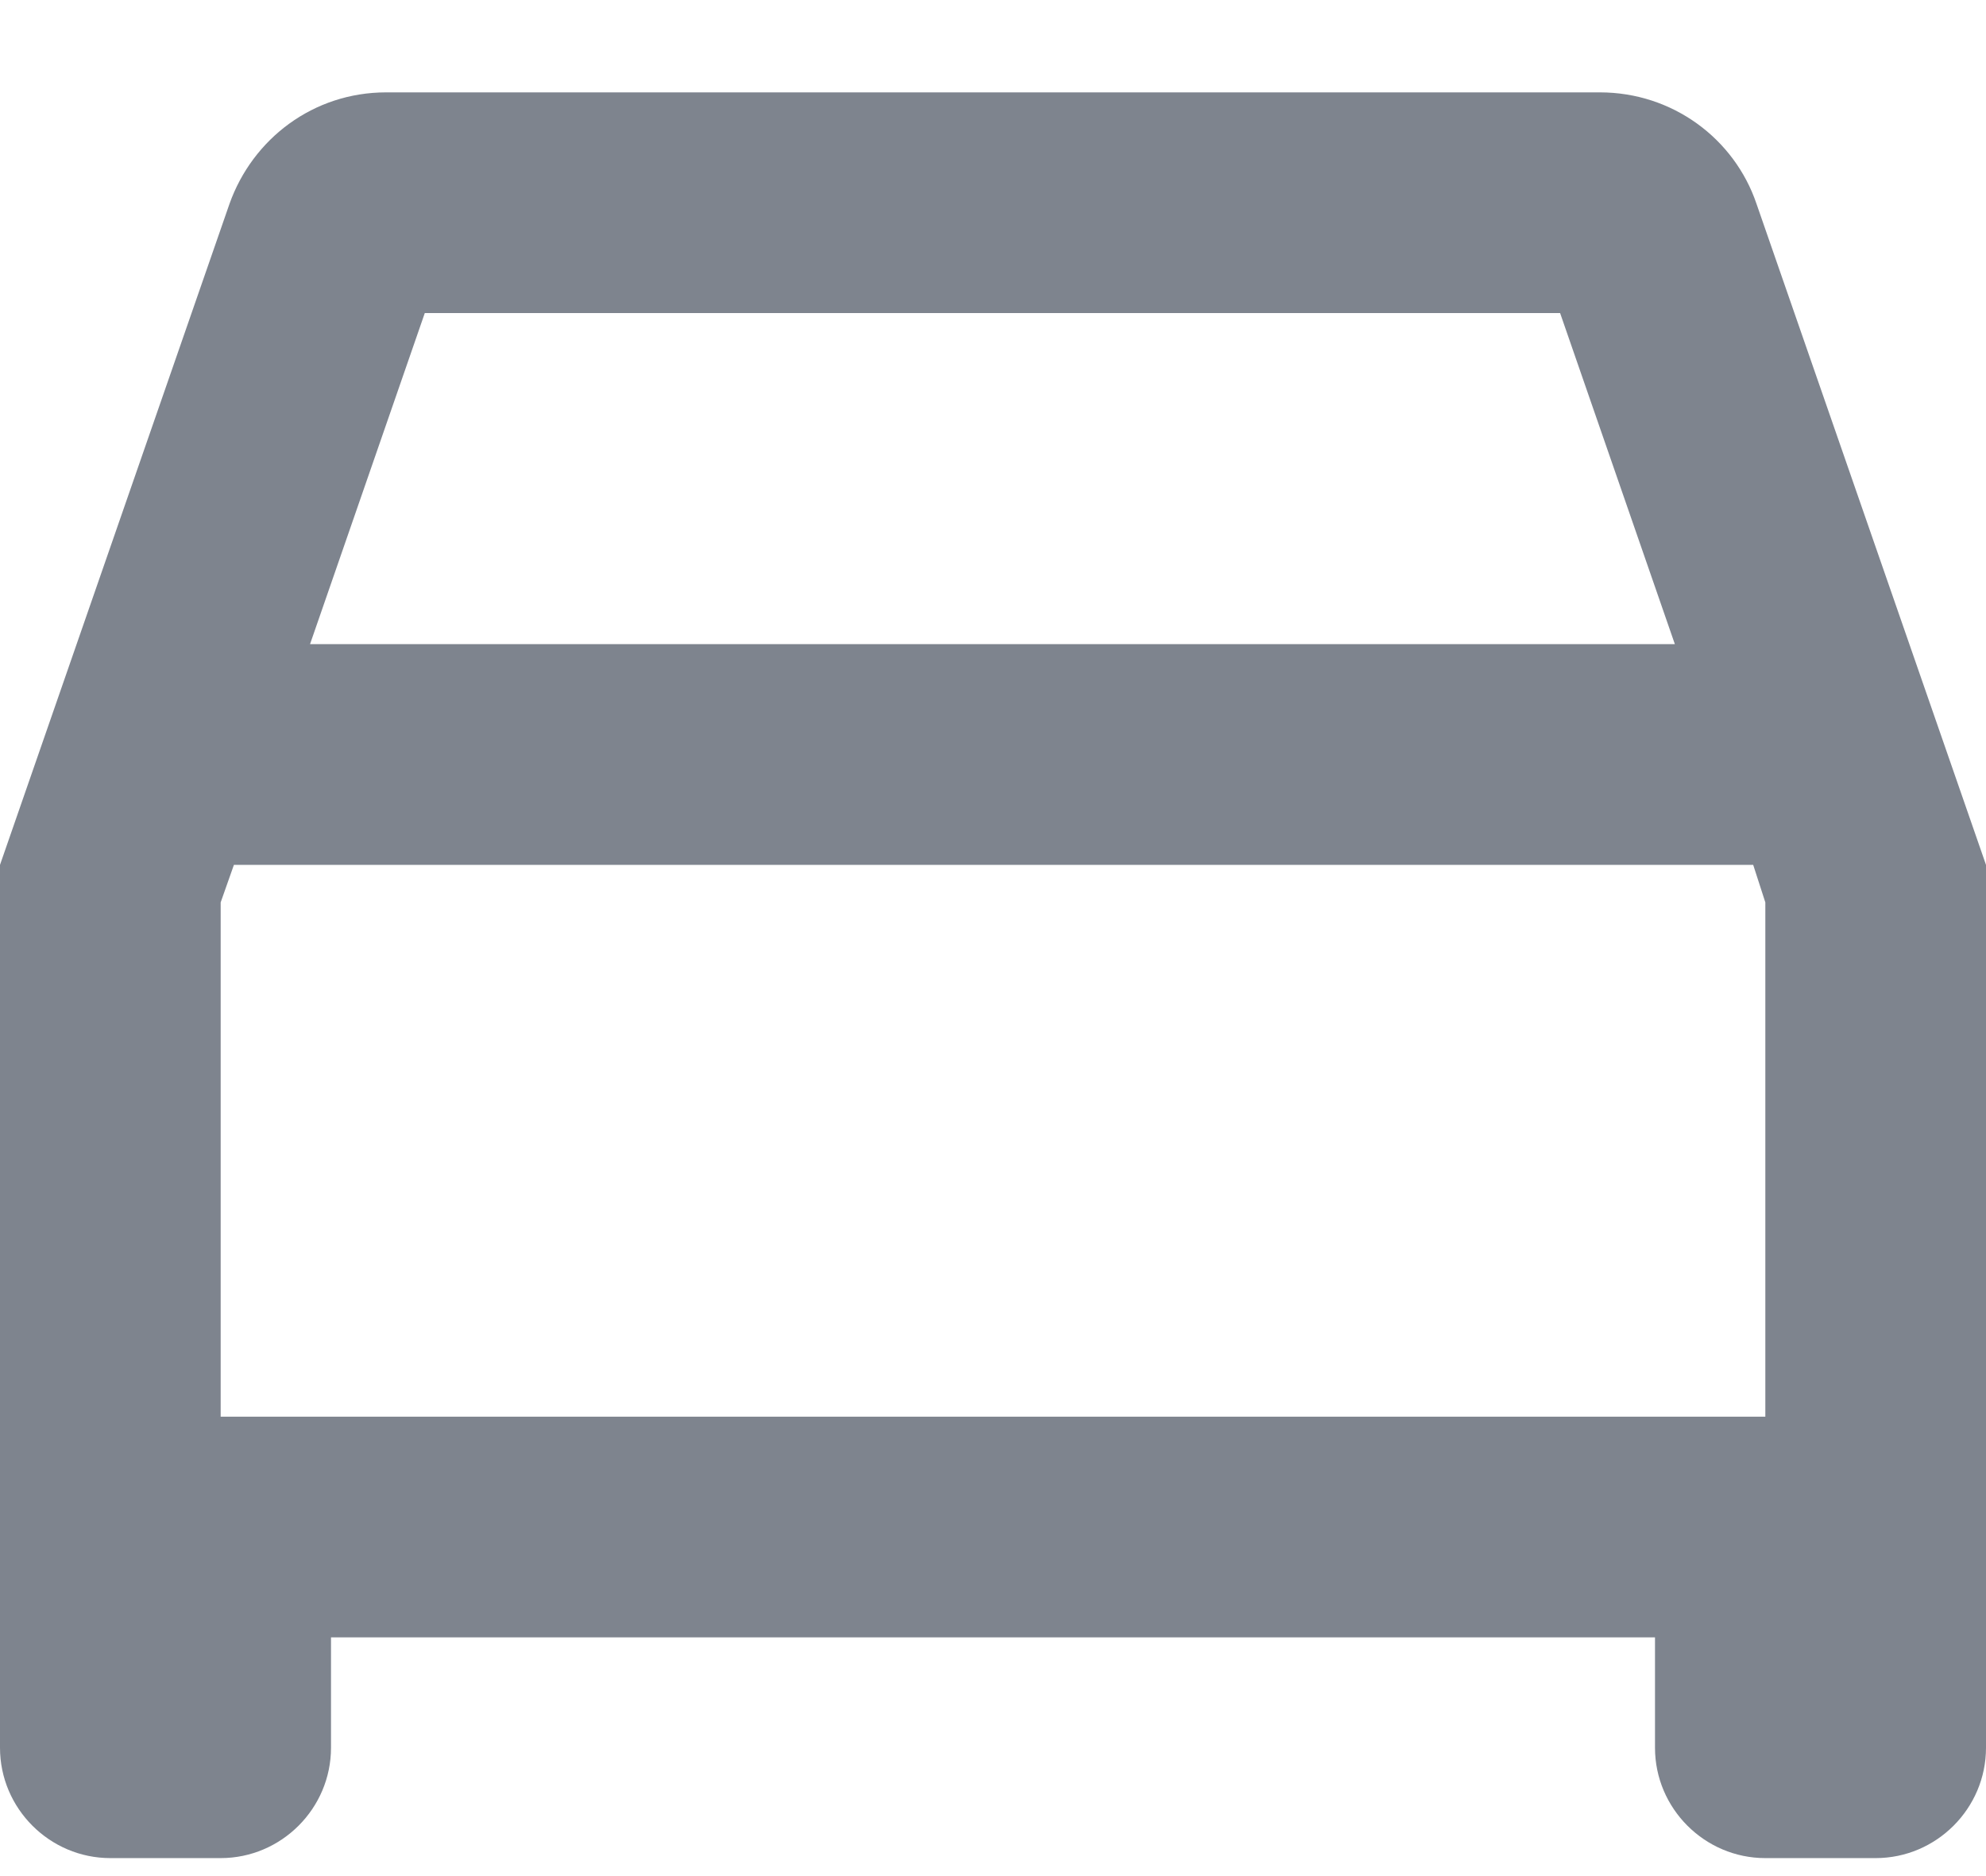 <svg width="18" height="17" viewBox="0 0 18 17" fill="none" xmlns="http://www.w3.org/2000/svg">
<path d="M15.92 1.847C15.72 1.257 15.16 0.837 14.5 0.837H3.5C2.84 0.837 2.29 1.257 2.08 1.847L0 7.837V15.837C0 16.387 0.45 16.837 1 16.837H2C2.55 16.837 3 16.387 3 15.837V14.837H15V15.837C15 16.387 15.45 16.837 16 16.837H17C17.55 16.837 18 16.387 18 15.837V7.837L15.92 1.847ZM3.85 2.837H14.14L15.18 5.837H2.81L3.85 2.837ZM16 12.837H2V8.177L2.12 7.837H15.89L16 8.177V12.837Z" fill="#7E848E"/>
</svg>
